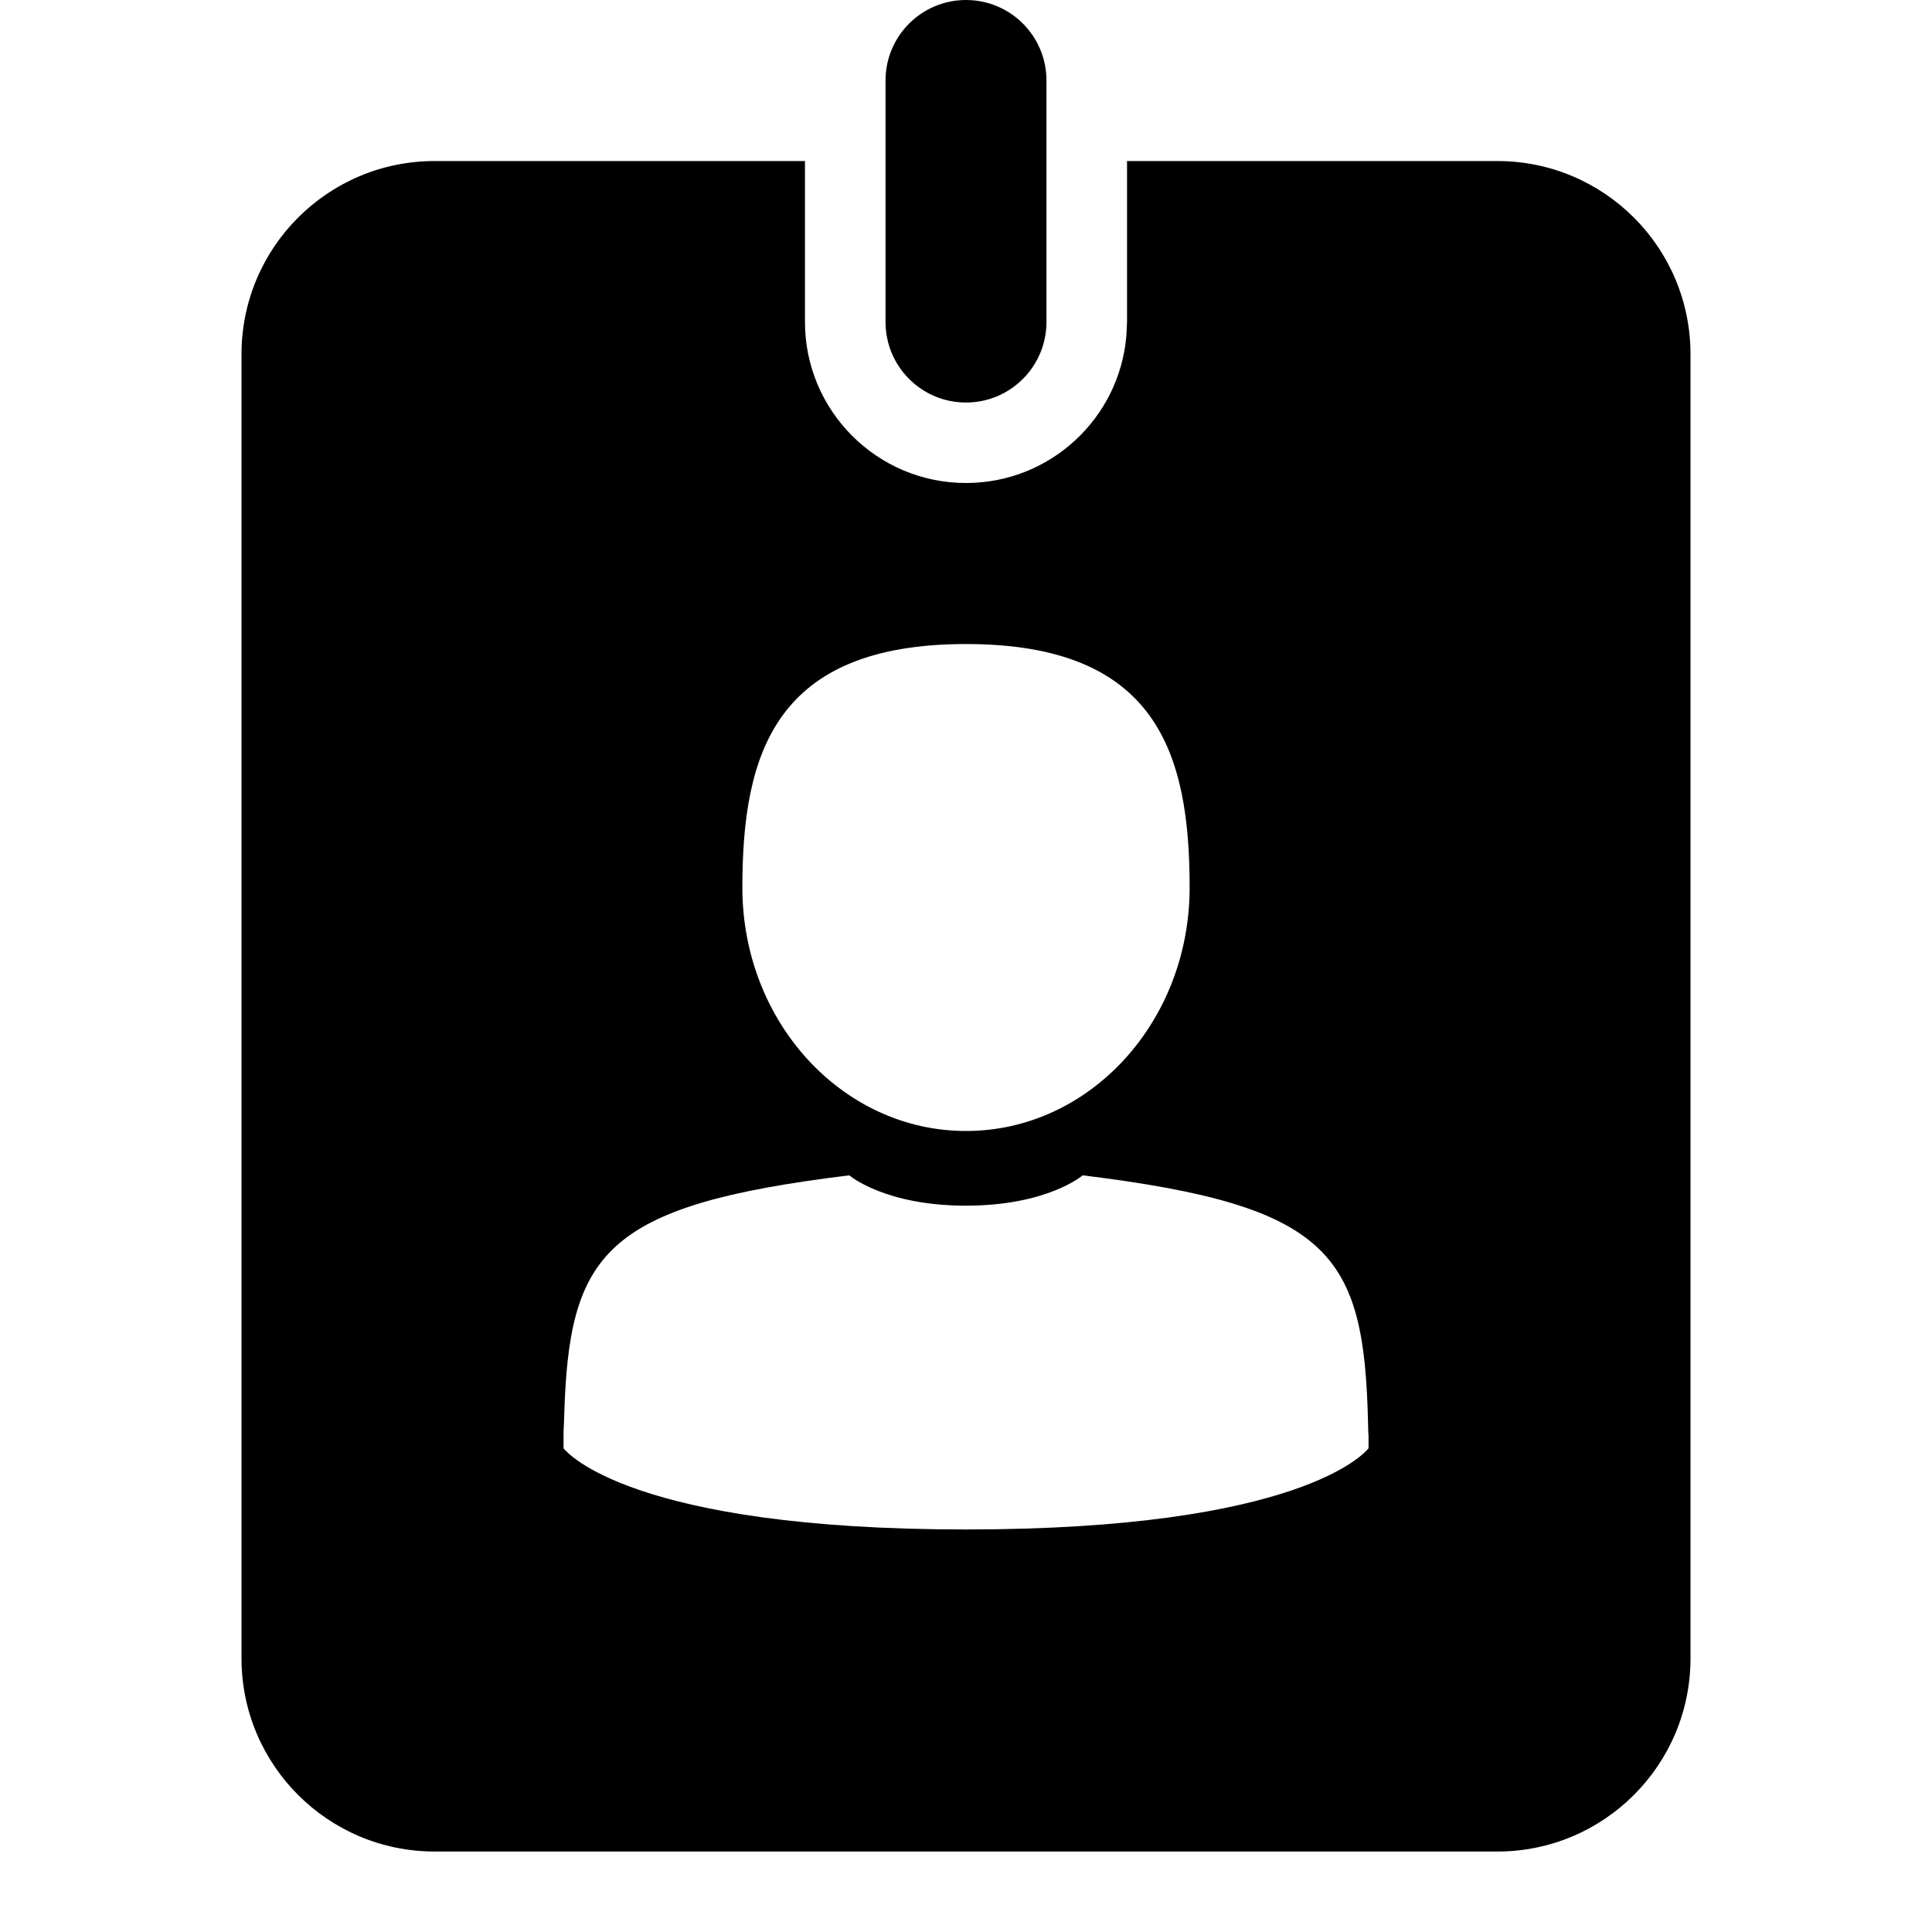<svg xmlns="http://www.w3.org/2000/svg" width="1em" height="1em" viewBox="0 0 20 20">
    <path fill="currentColor" fill-rule="evenodd" d="M8.333 1.667v1.666C8.333 4.253 9.08 5 10 5c.872 0 1.588-.67 1.66-1.523l.007-.144V1.667H15.5c1.105 0 2 .895 2 2v13.5c0 1.104-.895 2-2 2h-11c-1.105 0-2-.896-2-2v-13.5c0-1.105.895-2 2-2h3.833zm2.875 10.5s-.363.314-1.208.314-1.208-.314-1.208-.314c-2.548.312-2.905.804-2.952 2.511-.003.093-.005.127-.006.135v.18c.036.046.712.84 4.166.84 3.454 0 4.13-.794 4.165-.838l.002-.002v-.135c-.002-.003-.003-.033-.005-.123-.04-1.753-.378-2.252-2.954-2.568zM10 6.667c-1.974 0-2.315 1.128-2.315 2.52 0 1.393 1.037 2.521 2.315 2.521s2.315-1.128 2.315-2.52c0-1.393-.34-2.521-2.315-2.521zM10 0c.46 0 .833.373.833.833v2.5c0 .46-.373.834-.833.834-.46 0-.833-.373-.833-.834v-2.5C9.167.373 9.54 0 10 0z"/>
</svg>
